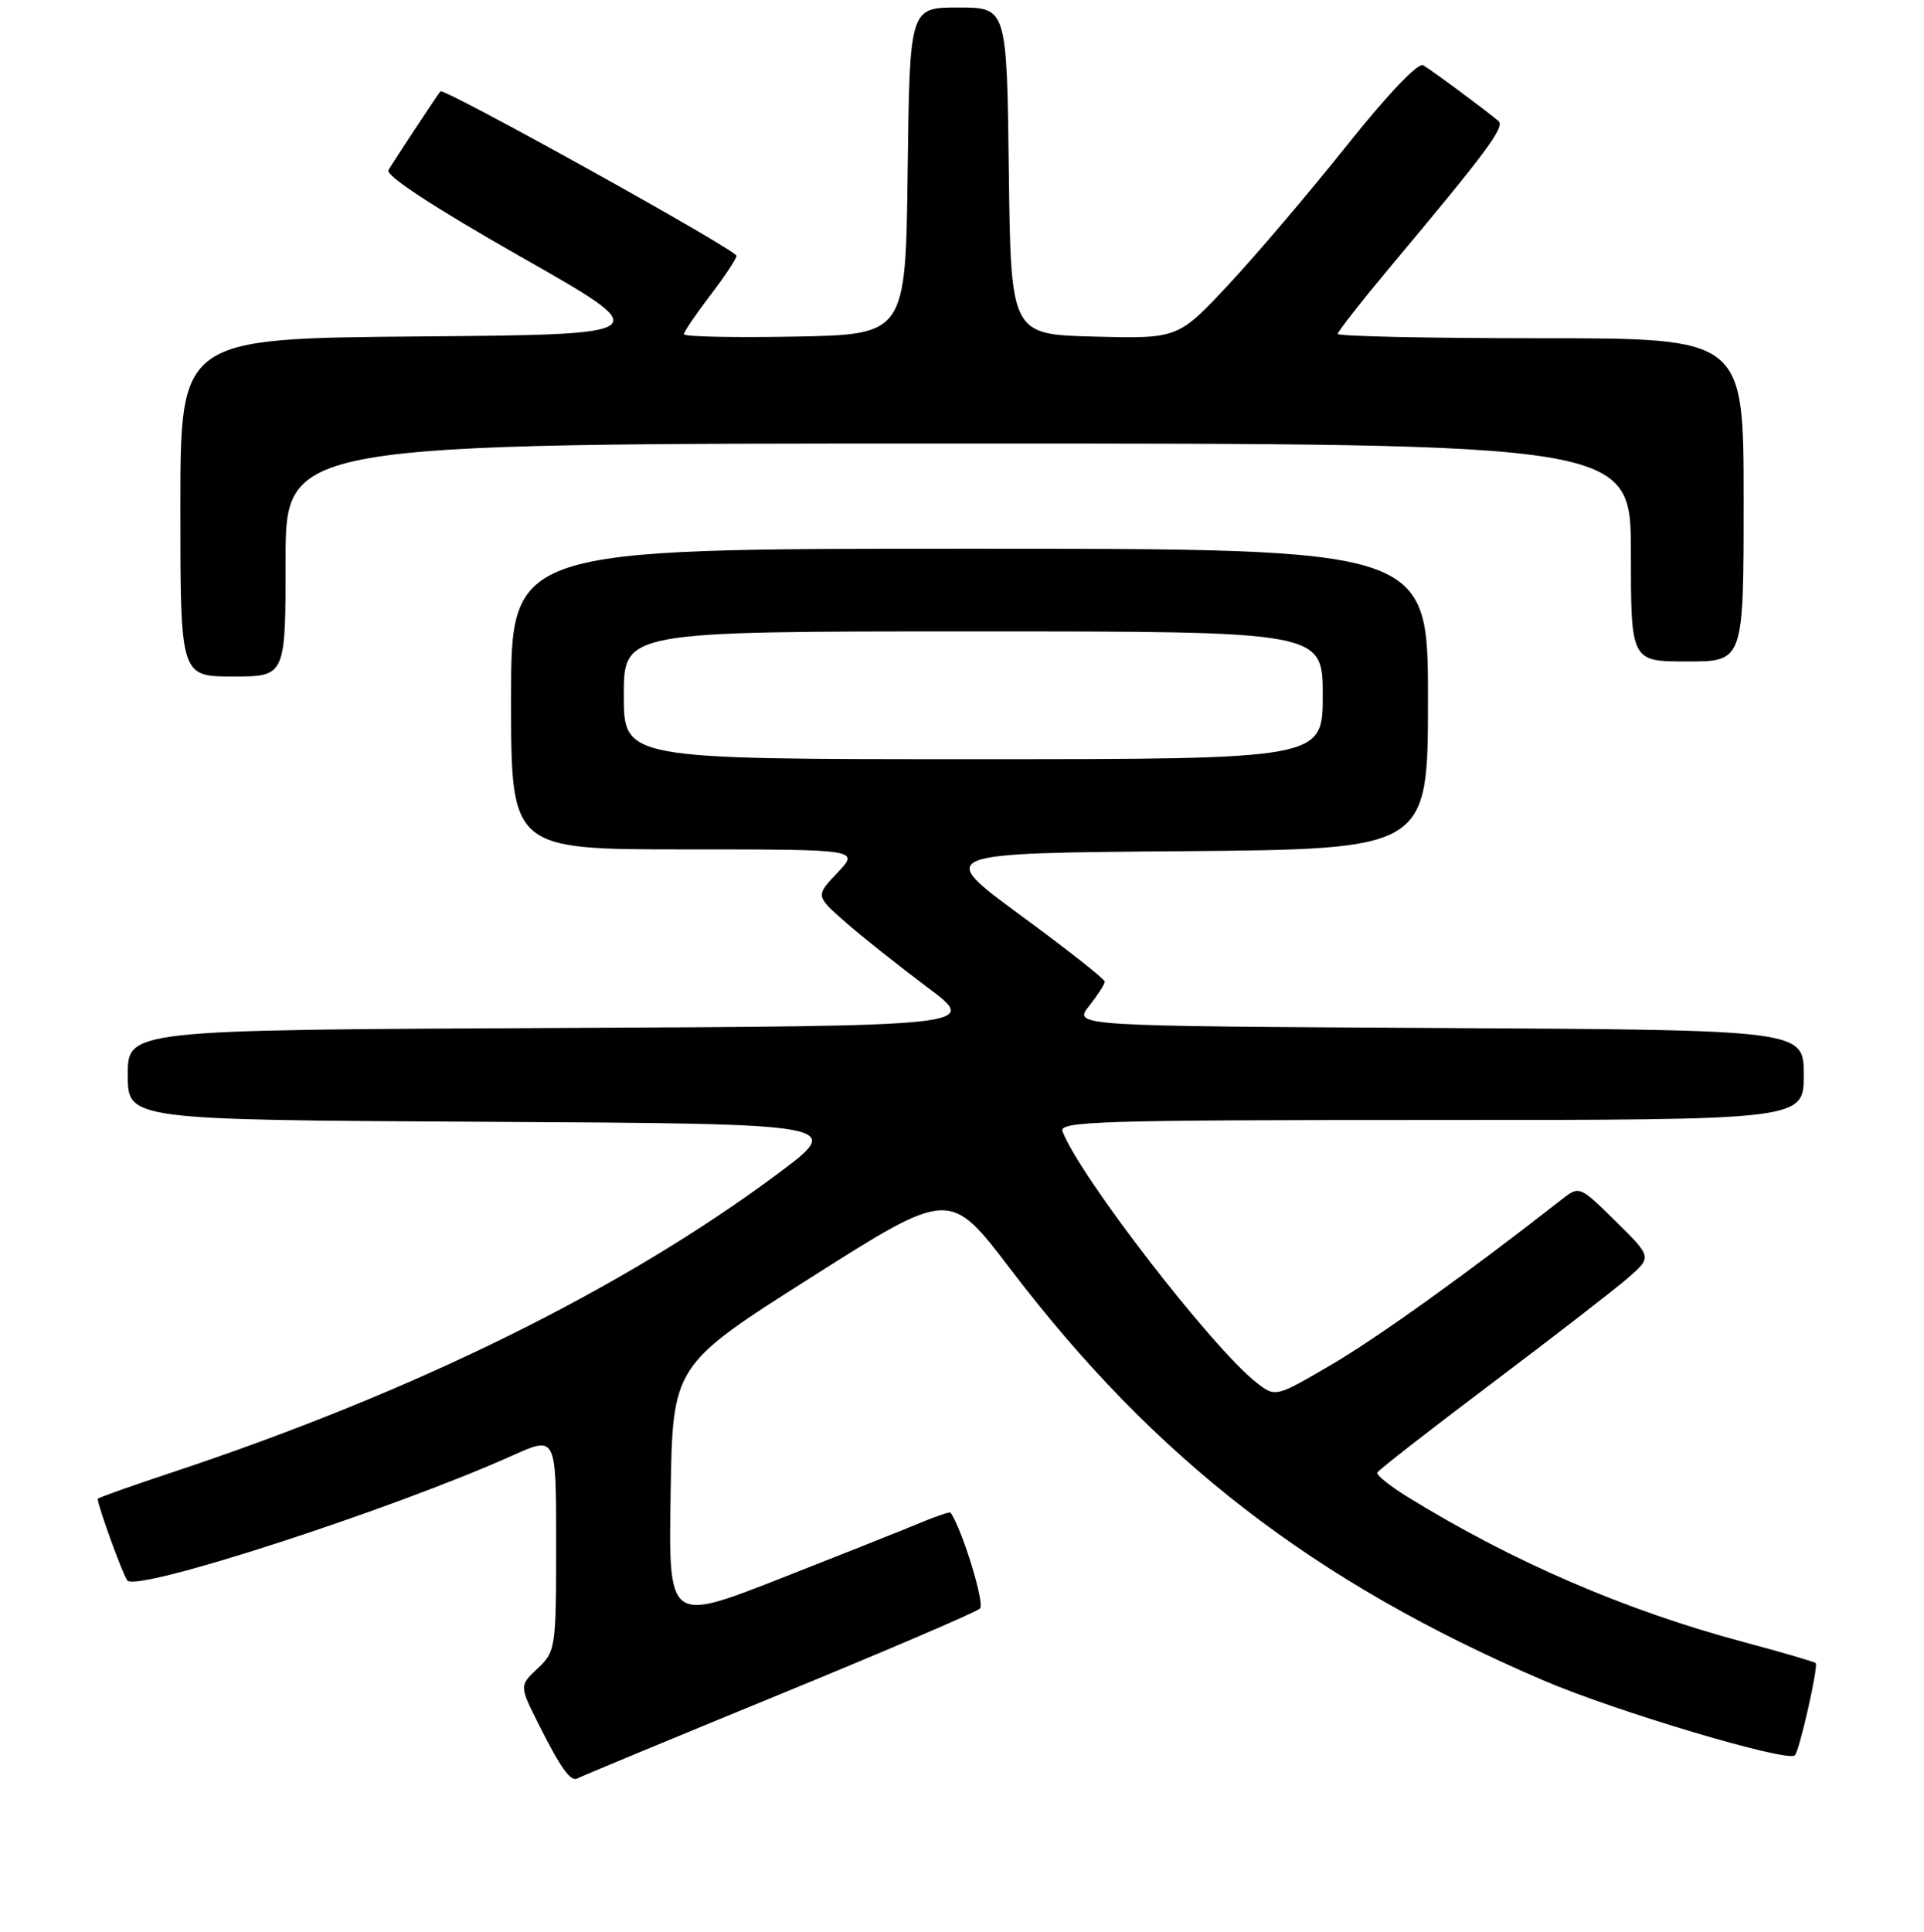 <?xml version="1.0" encoding="UTF-8" standalone="no"?>
<!DOCTYPE svg PUBLIC "-//W3C//DTD SVG 1.1//EN" "http://www.w3.org/Graphics/SVG/1.1/DTD/svg11.dtd" >
<svg xmlns="http://www.w3.org/2000/svg" xmlns:xlink="http://www.w3.org/1999/xlink" version="1.1" viewBox="0 0 256 257">
 <g >
 <path fill="currentColor"
d=" M 103.52 225.51 C 117.81 219.65 129.90 214.47 130.39 213.99 C 131.06 213.34 128.07 203.58 126.49 201.24 C 126.39 201.09 124.55 201.71 122.40 202.61 C 120.26 203.51 111.85 206.85 103.73 210.04 C 88.95 215.83 88.95 215.83 89.23 198.73 C 89.50 181.63 89.50 181.63 107.94 169.93 C 126.37 158.24 126.37 158.24 134.40 168.78 C 153.72 194.15 174.78 210.42 205.30 223.53 C 214.91 227.66 237.84 234.49 238.82 233.52 C 239.43 232.90 241.98 221.64 241.59 221.25 C 241.41 221.07 237.04 219.80 231.89 218.42 C 216.24 214.23 201.22 207.74 187.25 199.12 C 184.92 197.68 183.12 196.24 183.25 195.91 C 183.39 195.59 190.25 190.24 198.50 184.03 C 206.75 177.81 214.92 171.49 216.65 169.98 C 219.80 167.23 219.80 167.23 214.98 162.48 C 210.15 157.72 210.15 157.72 207.74 159.61 C 195.44 169.25 183.36 177.91 177.17 181.54 C 169.70 185.91 169.70 185.91 167.15 183.91 C 161.21 179.23 143.67 156.52 141.37 150.51 C 140.85 149.17 146.52 149.00 190.39 149.00 C 240.00 149.00 240.00 149.00 240.00 143.01 C 240.00 137.02 240.00 137.02 191.41 136.76 C 142.82 136.50 142.82 136.50 144.91 133.84 C 146.06 132.38 147.00 130.92 147.00 130.59 C 147.00 130.26 141.95 126.28 135.77 121.75 C 124.55 113.50 124.55 113.50 157.27 113.24 C 190.00 112.97 190.00 112.97 190.00 92.99 C 190.00 73.00 190.00 73.00 129.00 73.00 C 68.00 73.00 68.00 73.00 68.00 93.00 C 68.00 113.00 68.00 113.00 91.19 113.00 C 114.37 113.00 114.37 113.00 111.44 116.09 C 108.50 119.18 108.50 119.18 112.50 122.69 C 114.70 124.62 119.61 128.51 123.40 131.35 C 130.30 136.50 130.30 136.50 73.65 136.76 C 17.00 137.02 17.00 137.02 17.00 143.00 C 17.00 148.98 17.00 148.98 64.70 149.24 C 112.40 149.50 112.40 149.50 103.44 156.18 C 82.75 171.58 55.06 185.22 22.75 195.93 C 17.39 197.71 13.00 199.27 13.00 199.40 C 13.00 200.30 16.40 209.65 16.95 210.26 C 18.33 211.81 52.13 200.84 68.25 193.61 C 74.00 191.03 74.00 191.03 74.00 205.34 C 74.00 219.24 73.93 219.72 71.55 221.95 C 69.10 224.26 69.10 224.26 71.67 229.38 C 74.65 235.32 75.97 237.14 76.88 236.57 C 77.24 236.35 89.23 231.38 103.52 225.51 Z  M 38.00 74.50 C 38.00 59.00 38.00 59.00 127.50 59.00 C 217.00 59.00 217.00 59.00 217.00 73.50 C 217.00 88.00 217.00 88.00 224.50 88.00 C 232.00 88.00 232.00 88.00 232.00 66.50 C 232.00 45.00 232.00 45.00 205.00 45.00 C 190.15 45.00 178.00 44.74 178.00 44.42 C 178.00 44.10 181.27 39.94 185.26 35.17 C 197.88 20.11 200.28 16.87 199.38 16.10 C 197.72 14.69 190.50 9.34 189.36 8.68 C 188.69 8.29 184.60 12.58 179.28 19.26 C 174.36 25.44 167.27 33.78 163.54 37.78 C 156.75 45.06 156.75 45.06 145.63 44.78 C 134.50 44.50 134.50 44.50 134.23 22.75 C 133.96 1.00 133.96 1.00 127.50 1.00 C 121.04 1.00 121.04 1.00 120.77 22.75 C 120.50 44.50 120.50 44.50 105.75 44.78 C 97.64 44.93 91.00 44.79 91.00 44.47 C 91.00 44.14 92.58 41.82 94.50 39.30 C 96.43 36.78 98.00 34.41 98.00 34.03 C 98.00 33.26 59.01 11.61 58.59 12.15 C 58.02 12.90 52.30 21.56 51.68 22.64 C 51.27 23.35 57.79 27.62 69.26 34.14 C 87.50 44.50 87.50 44.50 55.75 44.76 C 24.00 45.03 24.00 45.03 24.00 67.51 C 24.00 90.00 24.00 90.00 31.00 90.00 C 38.00 90.00 38.00 90.00 38.00 74.50 Z  M 83.00 92.50 C 83.00 84.00 83.00 84.00 129.50 84.00 C 176.00 84.00 176.00 84.00 176.00 92.50 C 176.00 101.00 176.00 101.00 129.50 101.00 C 83.00 101.00 83.00 101.00 83.00 92.50 Z "/>
</g>
</svg>